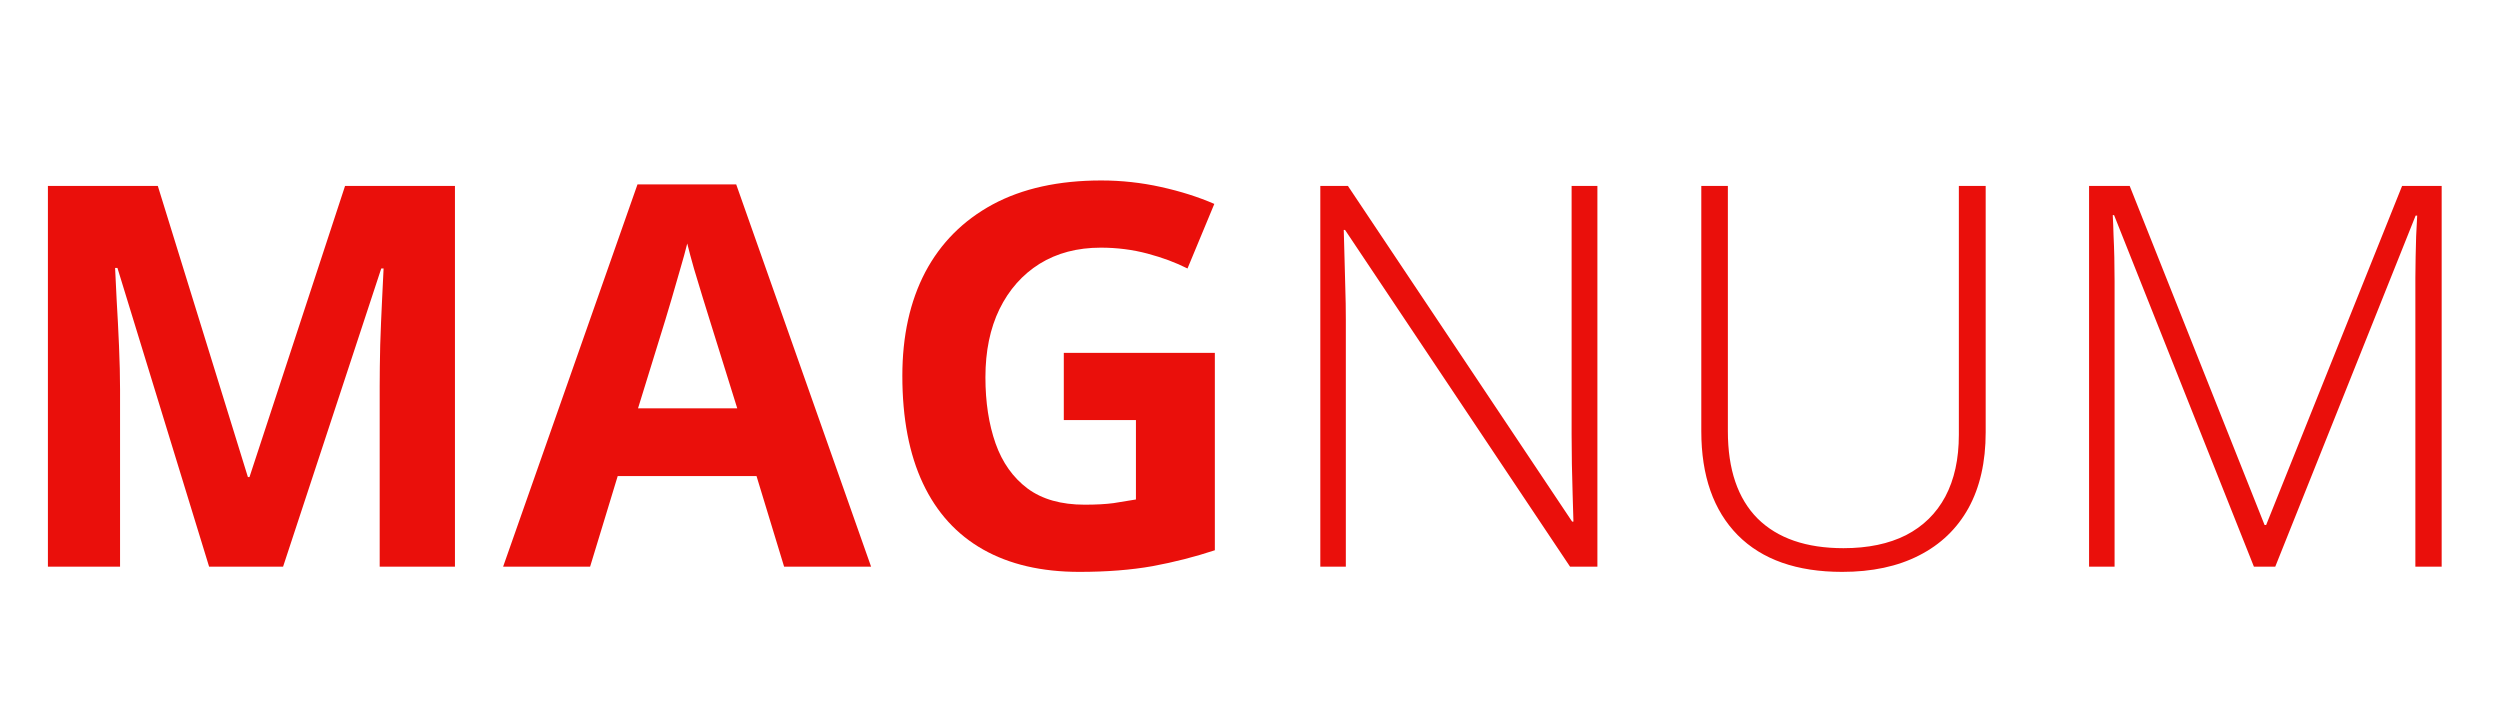 <svg width="225" height="65" viewBox="0 0 225 65" fill="none" xmlns="http://www.w3.org/2000/svg">
<path d="M18.82 51L10.57 24.117H10.359C10.391 24.758 10.438 25.727 10.5 27.023C10.578 28.305 10.648 29.672 10.711 31.125C10.773 32.578 10.805 33.891 10.805 35.062V51H4.312V16.734H14.203L22.312 42.938H22.453L31.055 16.734H40.945V51H34.172V34.781C34.172 33.703 34.188 32.461 34.219 31.055C34.266 29.648 34.32 28.312 34.383 27.047C34.445 25.766 34.492 24.805 34.523 24.164H34.312L25.477 51H18.82ZM70.57 51L68.086 42.844H55.594L53.109 51H45.281L57.375 16.594H66.258L78.398 51H70.57ZM66.352 36.75L63.867 28.781C63.711 28.25 63.5 27.57 63.234 26.742C62.984 25.898 62.727 25.047 62.461 24.188C62.211 23.312 62.008 22.555 61.852 21.914C61.695 22.555 61.477 23.352 61.195 24.305C60.93 25.242 60.672 26.133 60.422 26.977C60.172 27.82 59.992 28.422 59.883 28.781L57.422 36.75H66.352ZM95.742 31.758H109.336V49.523C107.539 50.117 105.672 50.594 103.734 50.953C101.797 51.297 99.602 51.469 97.148 51.469C93.742 51.469 90.852 50.797 88.477 49.453C86.102 48.109 84.297 46.125 83.062 43.5C81.828 40.875 81.211 37.648 81.211 33.82C81.211 30.227 81.898 27.117 83.273 24.492C84.664 21.867 86.688 19.836 89.344 18.398C92.016 16.961 95.273 16.242 99.117 16.242C100.93 16.242 102.719 16.438 104.484 16.828C106.25 17.219 107.852 17.727 109.289 18.352L106.875 24.164C105.828 23.633 104.633 23.188 103.289 22.828C101.945 22.469 100.539 22.289 99.07 22.289C96.961 22.289 95.125 22.773 93.562 23.742C92.016 24.711 90.812 26.07 89.953 27.82C89.109 29.555 88.688 31.602 88.688 33.961C88.688 36.195 88.992 38.18 89.602 39.914C90.211 41.633 91.172 42.984 92.484 43.969C93.797 44.938 95.508 45.422 97.617 45.422C98.648 45.422 99.516 45.375 100.219 45.281C100.938 45.172 101.609 45.062 102.234 44.953V37.805H95.742V31.758Z" fill="#EA0F0B"/>
<path d="M143.766 51H141.305L121.055 20.695H120.938C120.969 21.539 120.992 22.398 121.008 23.273C121.039 24.133 121.062 25.023 121.078 25.945C121.109 26.852 121.125 27.789 121.125 28.758V51H118.828V16.734H121.312L141.492 46.945H141.609C141.594 46.258 141.57 45.461 141.539 44.555C141.523 43.648 141.5 42.719 141.469 41.766C141.453 40.812 141.445 39.914 141.445 39.07V16.734H143.766V51ZM178.711 16.734V38.906C178.711 41.578 178.195 43.852 177.164 45.727C176.133 47.586 174.648 49.008 172.711 49.992C170.789 50.977 168.484 51.469 165.797 51.469C161.719 51.469 158.586 50.367 156.398 48.164C154.211 45.945 153.117 42.828 153.117 38.812V16.734H155.508V38.812C155.508 42.25 156.398 44.867 158.18 46.664C159.977 48.445 162.555 49.336 165.914 49.336C168.117 49.336 169.992 48.945 171.539 48.164C173.086 47.367 174.266 46.211 175.078 44.695C175.891 43.164 176.297 41.312 176.297 39.141V16.734H178.711ZM202.852 51L190.266 19.359H190.148C190.18 19.938 190.203 20.547 190.219 21.188C190.25 21.812 190.273 22.469 190.289 23.156C190.305 23.844 190.312 24.562 190.312 25.312V51H188.016V16.734H191.672L203.812 47.25H203.953L216.188 16.734H219.75V51H217.383V25.031C217.383 24.422 217.391 23.797 217.406 23.156C217.422 22.516 217.438 21.883 217.453 21.258C217.484 20.617 217.516 20 217.547 19.406H217.406L204.773 51H202.852Z" fill="#EA0F0B"/>
</svg>
